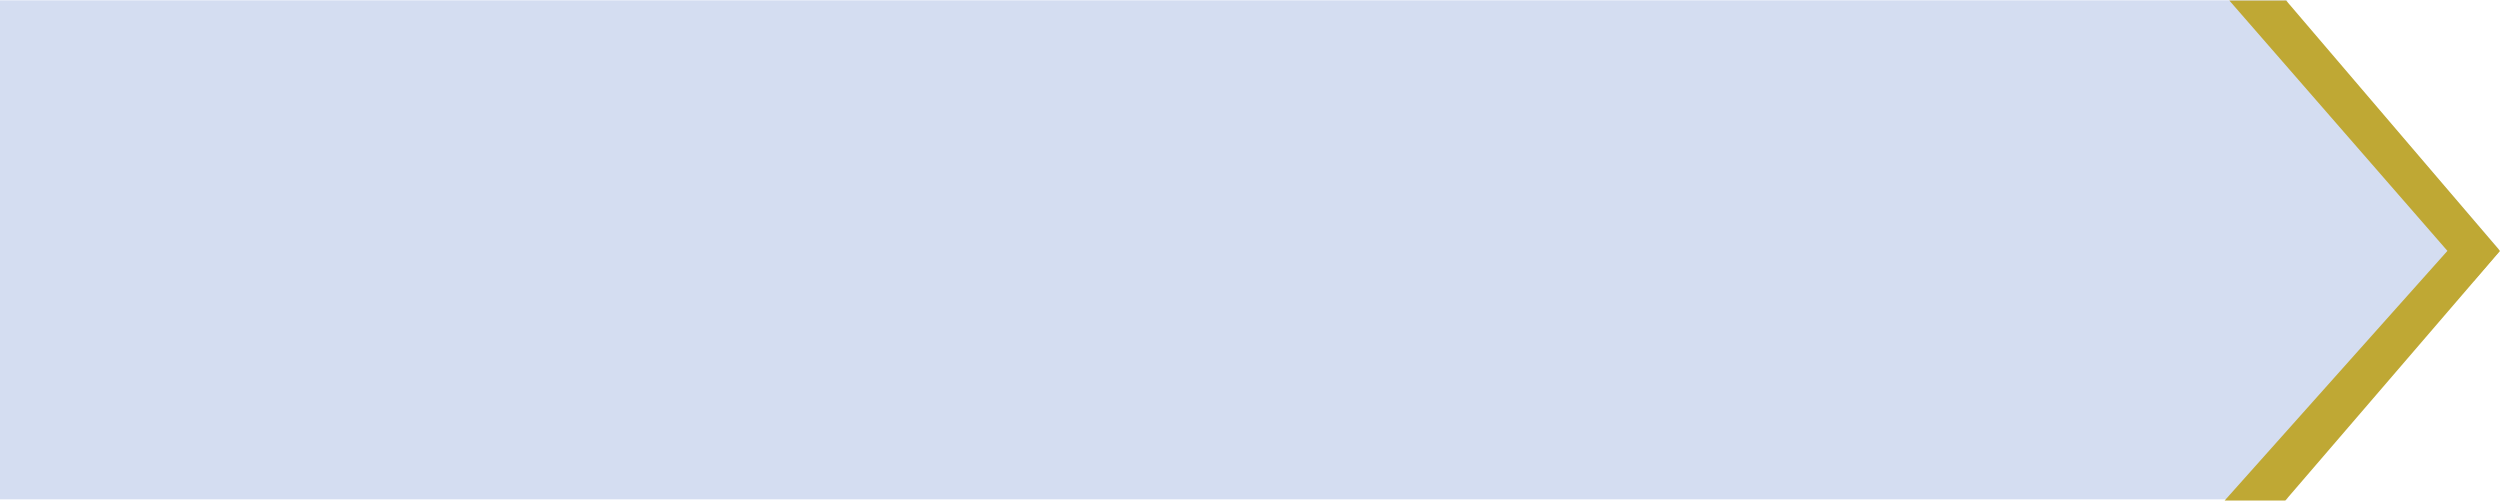 <svg width="1330" height="267" viewBox="0 0 1330 267" fill="none" xmlns="http://www.w3.org/2000/svg">
<path d="M1216.8 0.178H0V265.654H1216.8V0.178Z" fill="#D4DDF1"/>
<path d="M1329.27 132.502L1215.31 265.004V0L1329.27 132.502Z" fill="#D4DDF1"/>
<path d="M1302 133.5H1330L1215.78 266.298H1183.5L1302 133.5Z" fill="#BFA834"/>
<path d="M1186 0.265H1216.21L1329.87 133.33L1316 149.5L1186 0.265Z" fill="#BFA834"/>
</svg>
